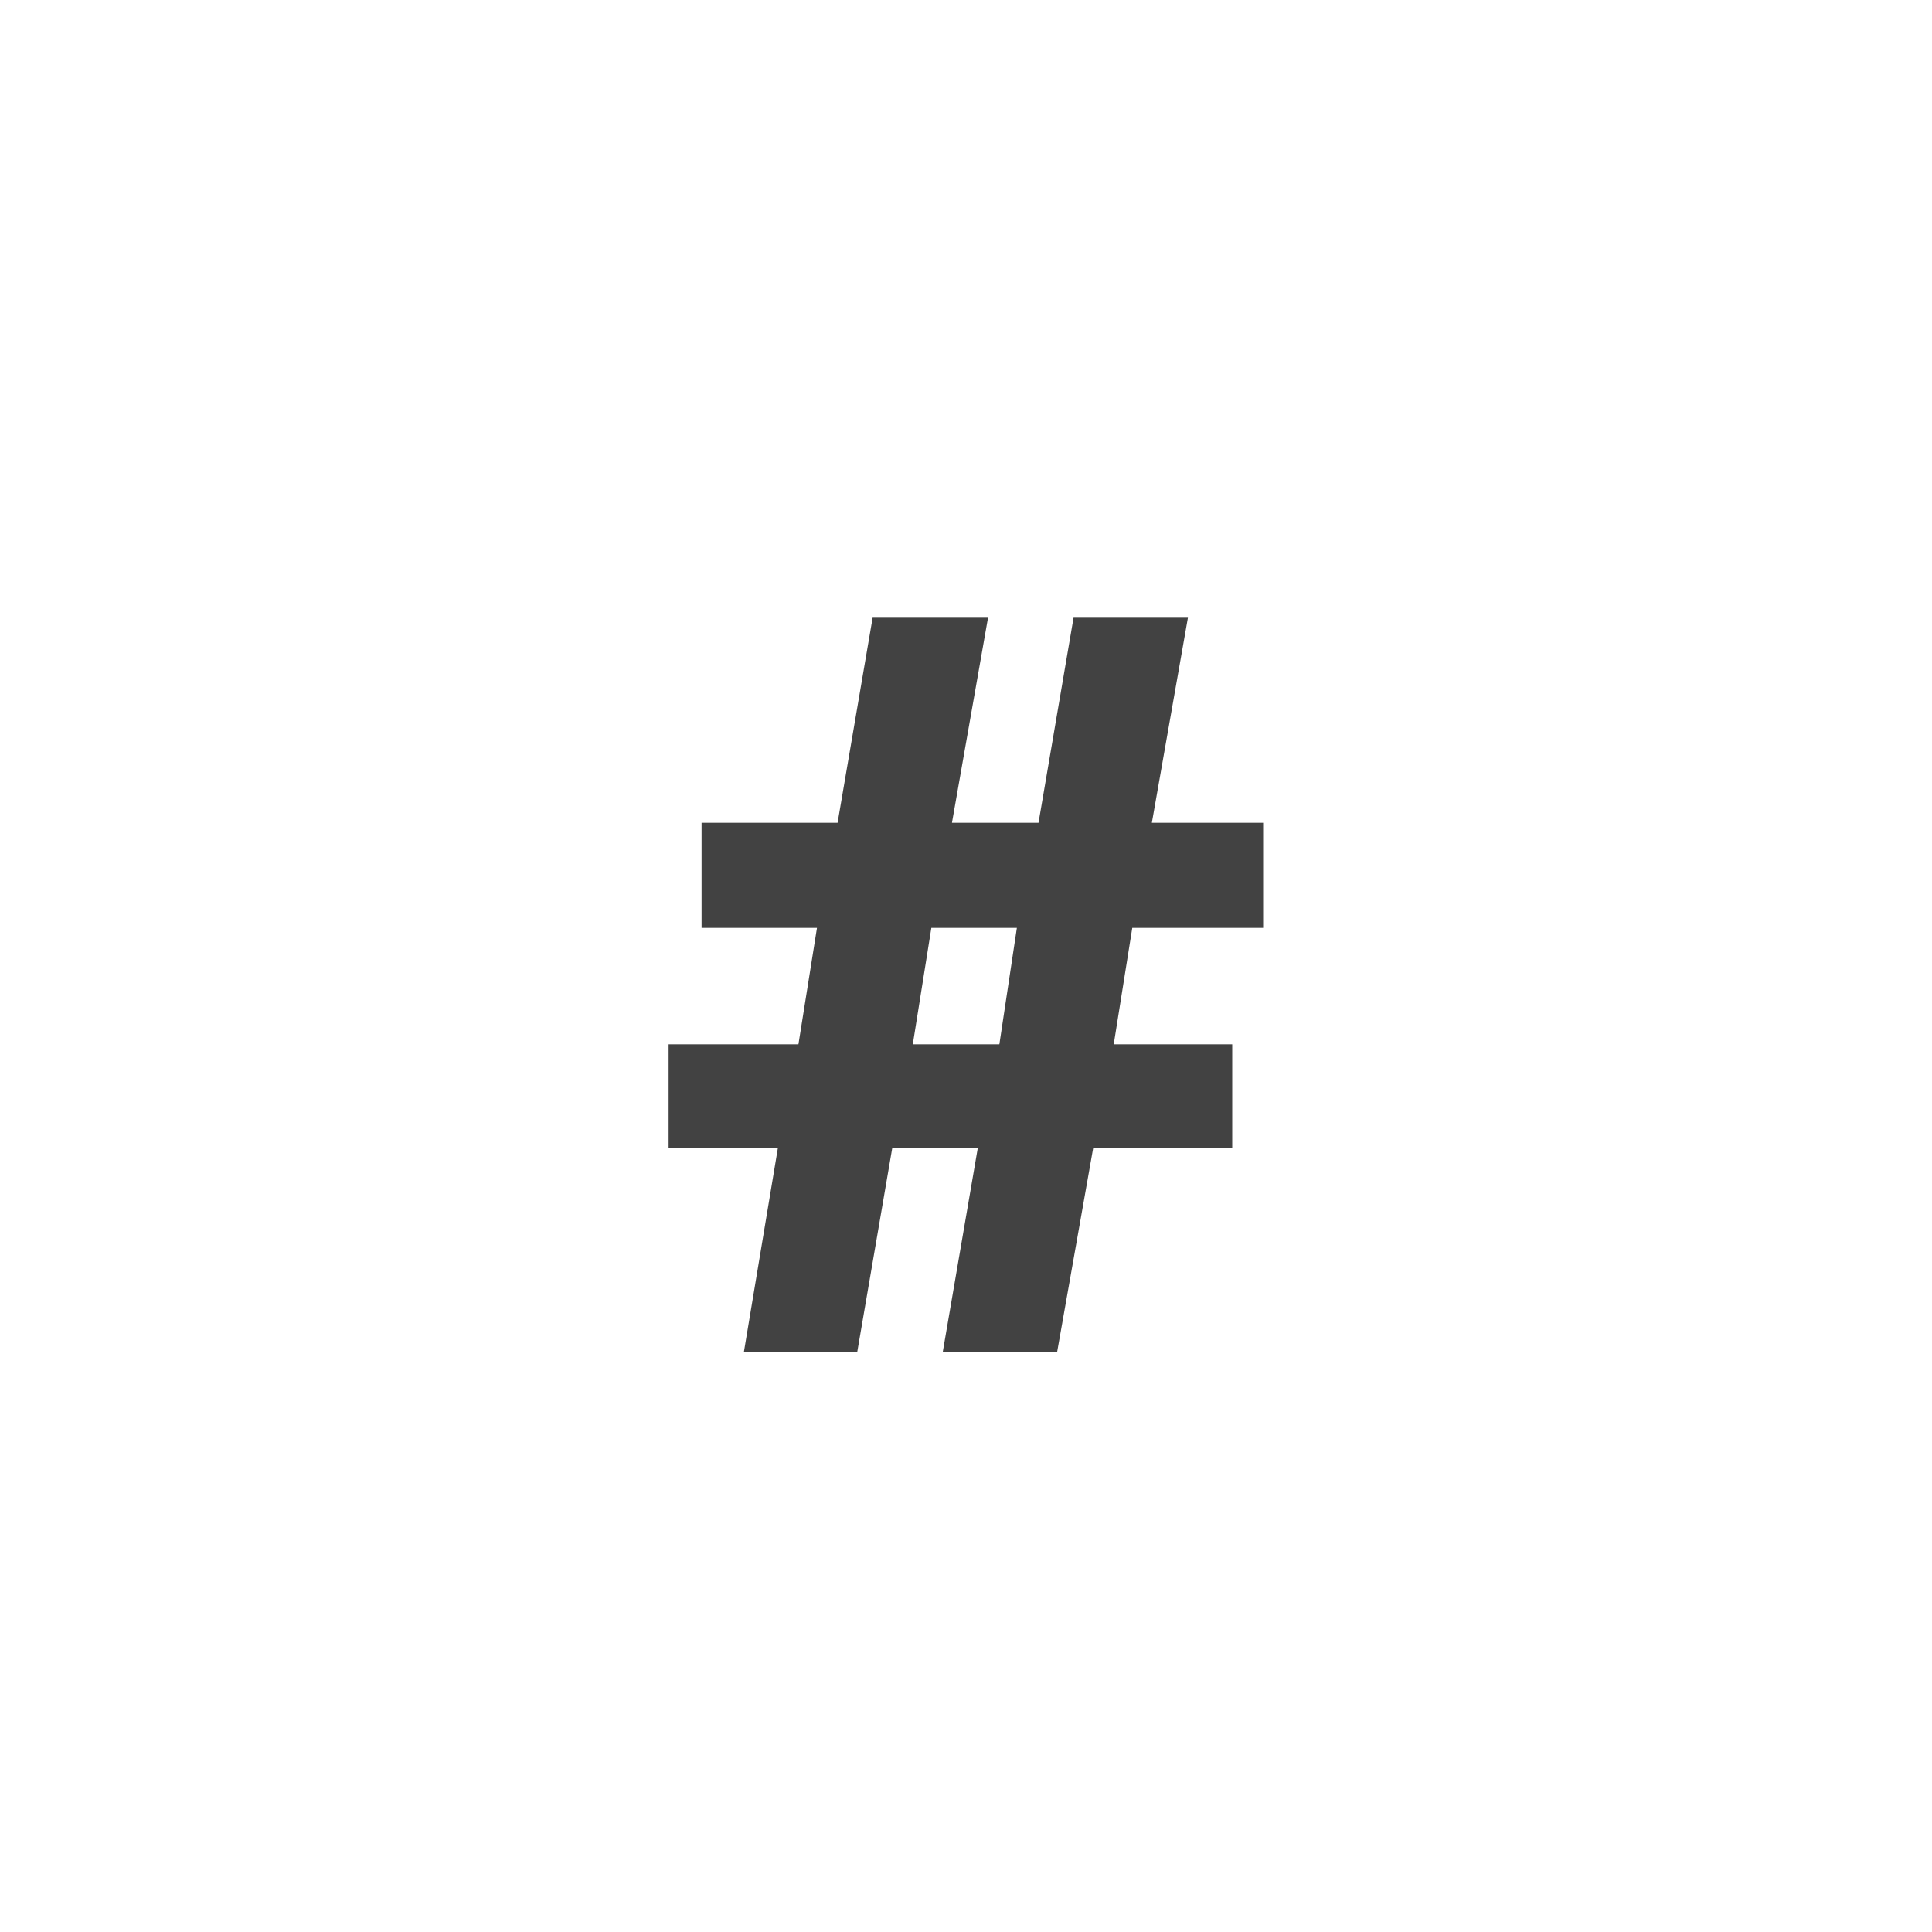 <svg width="30" height="30" viewBox="0 0 30 30" fill="none" xmlns="http://www.w3.org/2000/svg">
<path d="M17.582 14.408L17.294 16.216H19.134V17.832H16.974L16.414 21H14.638L15.182 17.832H13.854L13.31 21H11.55L12.078 17.832H10.382V16.216H12.398L12.686 14.408H10.894V12.776H13.006L13.55 9.592H15.342L14.782 12.776H16.126L16.67 9.592H18.446L17.886 12.776H19.614V14.408H17.582ZM14.174 16.216H15.518L15.79 14.408H14.462L14.174 16.216Z" fill="#424242"/>
</svg>
